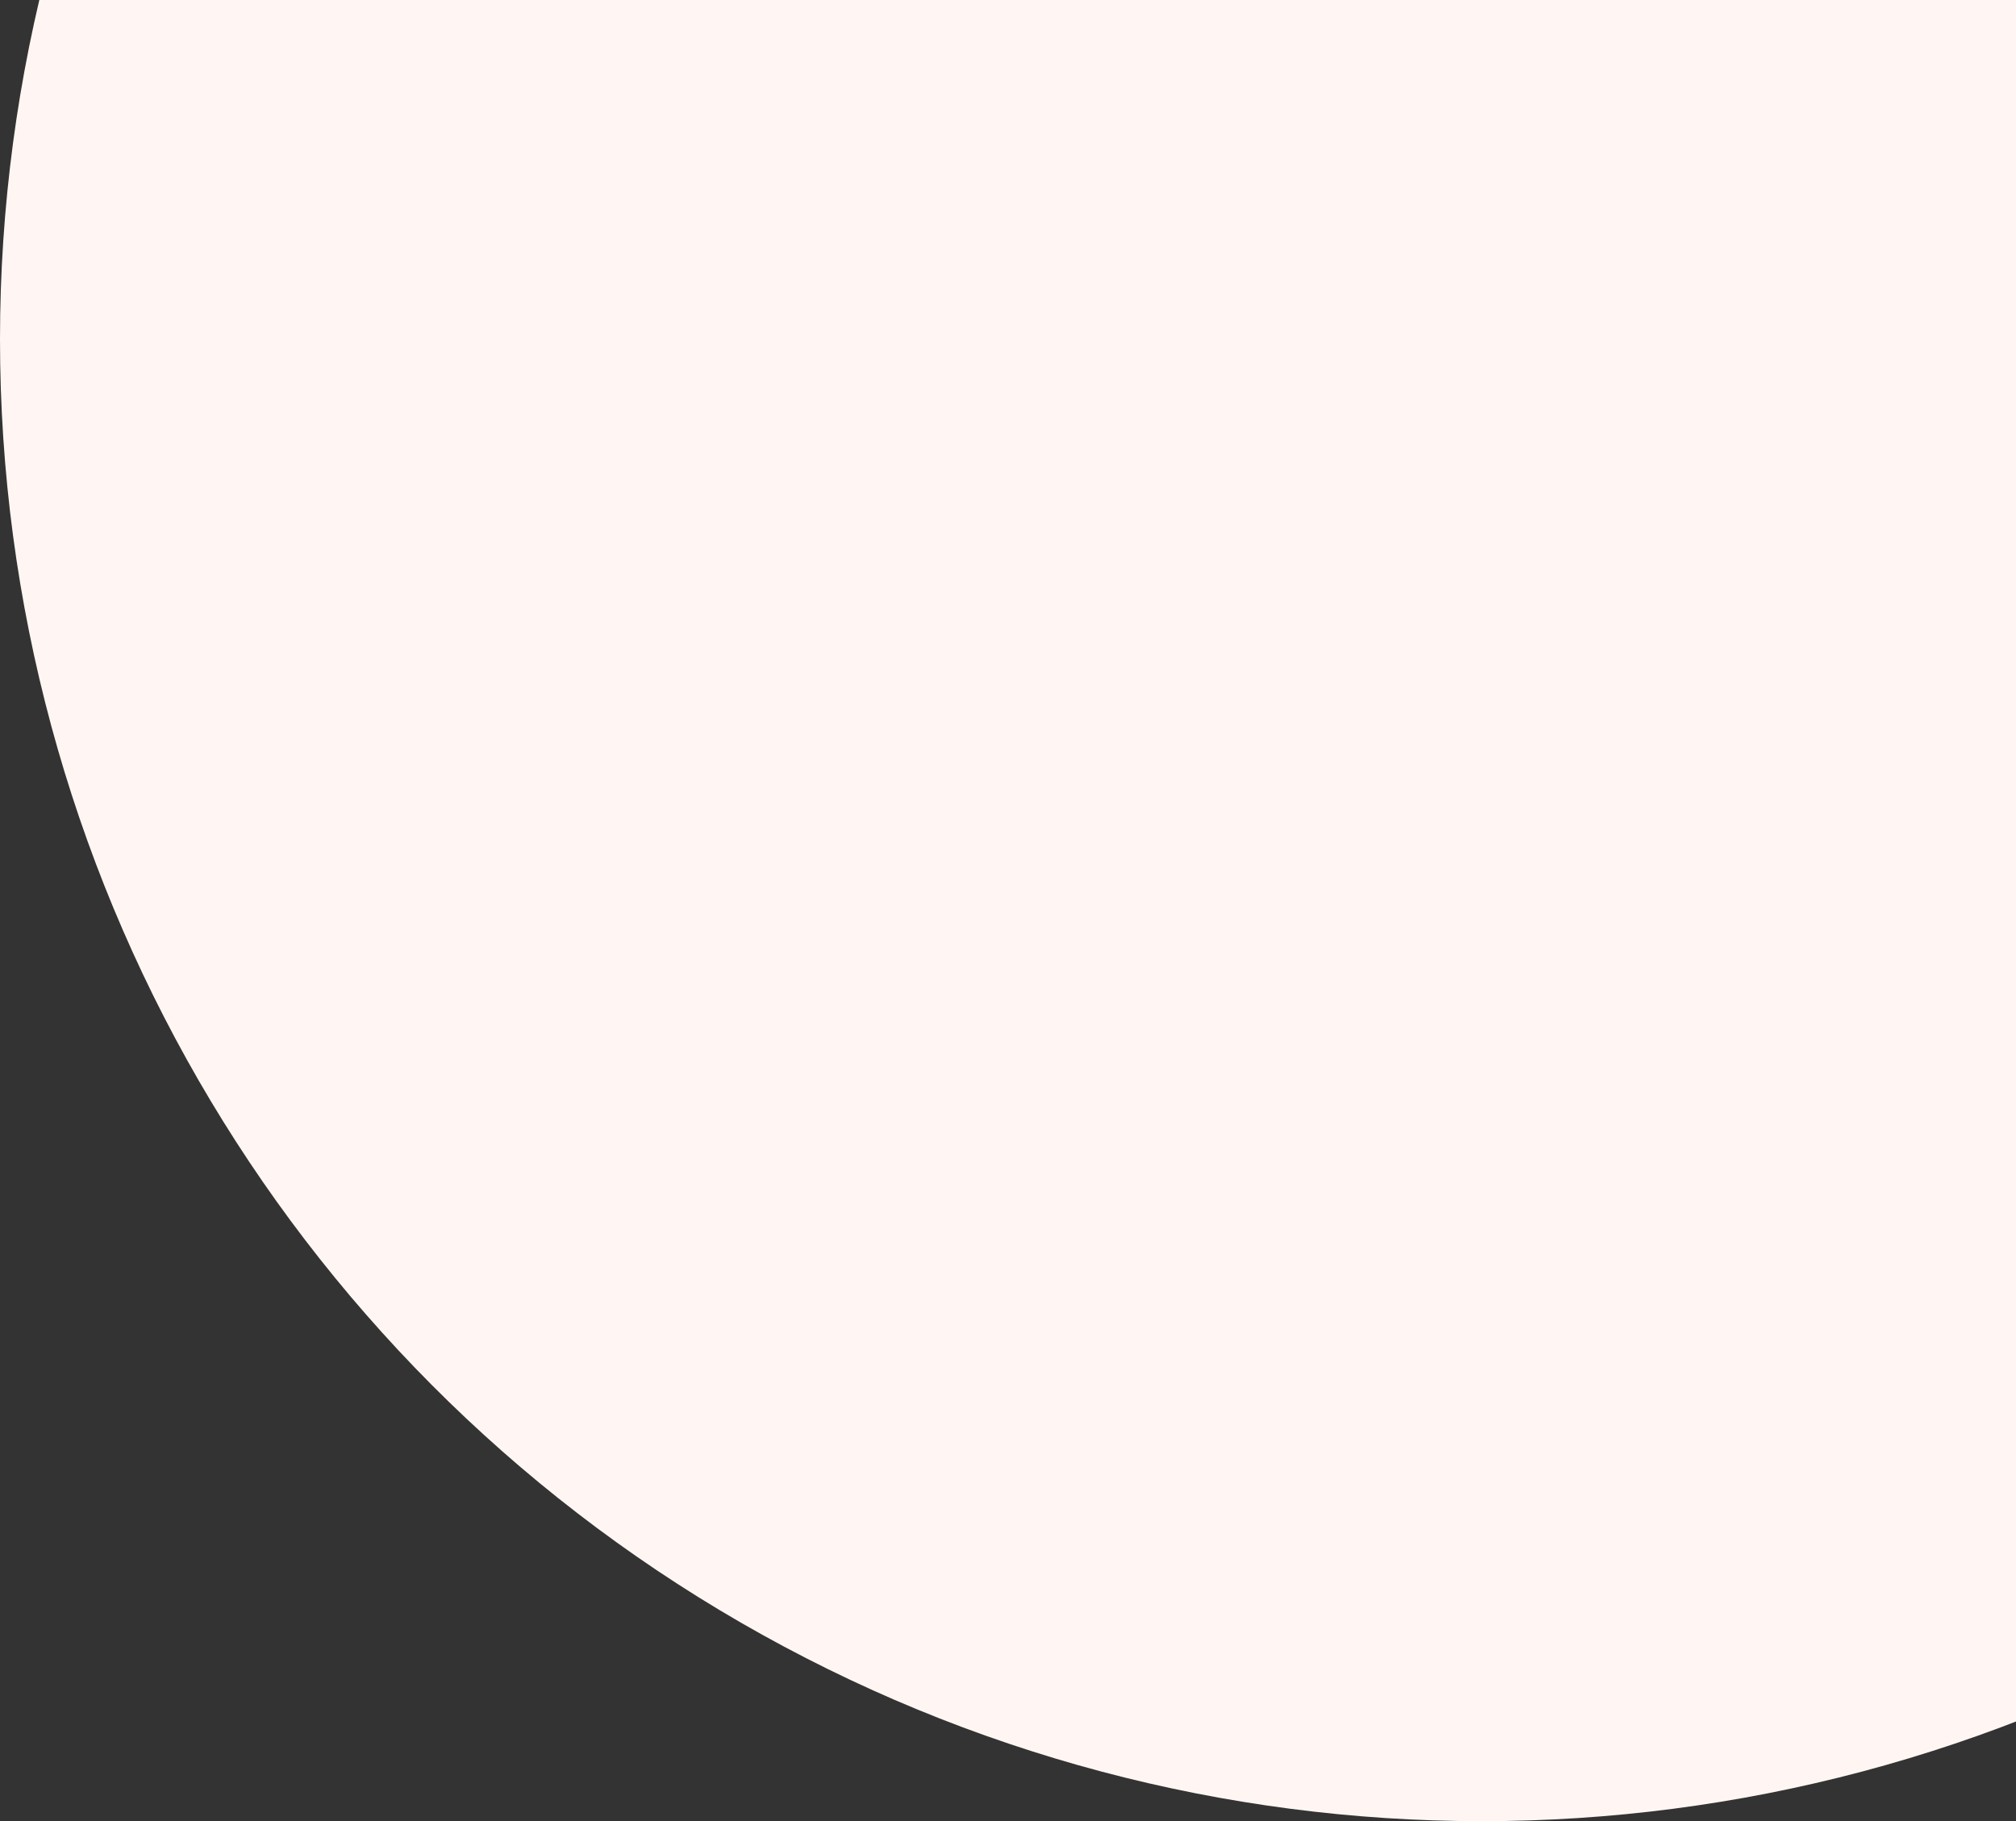 <svg width="517" height="467" viewBox="0 0 517 467" fill="none" xmlns="http://www.w3.org/2000/svg">
<rect x="0" y="0" width="517" height="467" fill="#333333" stroke="none"/>
<circle cx="380" cy="87" r="380" fill="#FFF6F3"/>
</svg>
